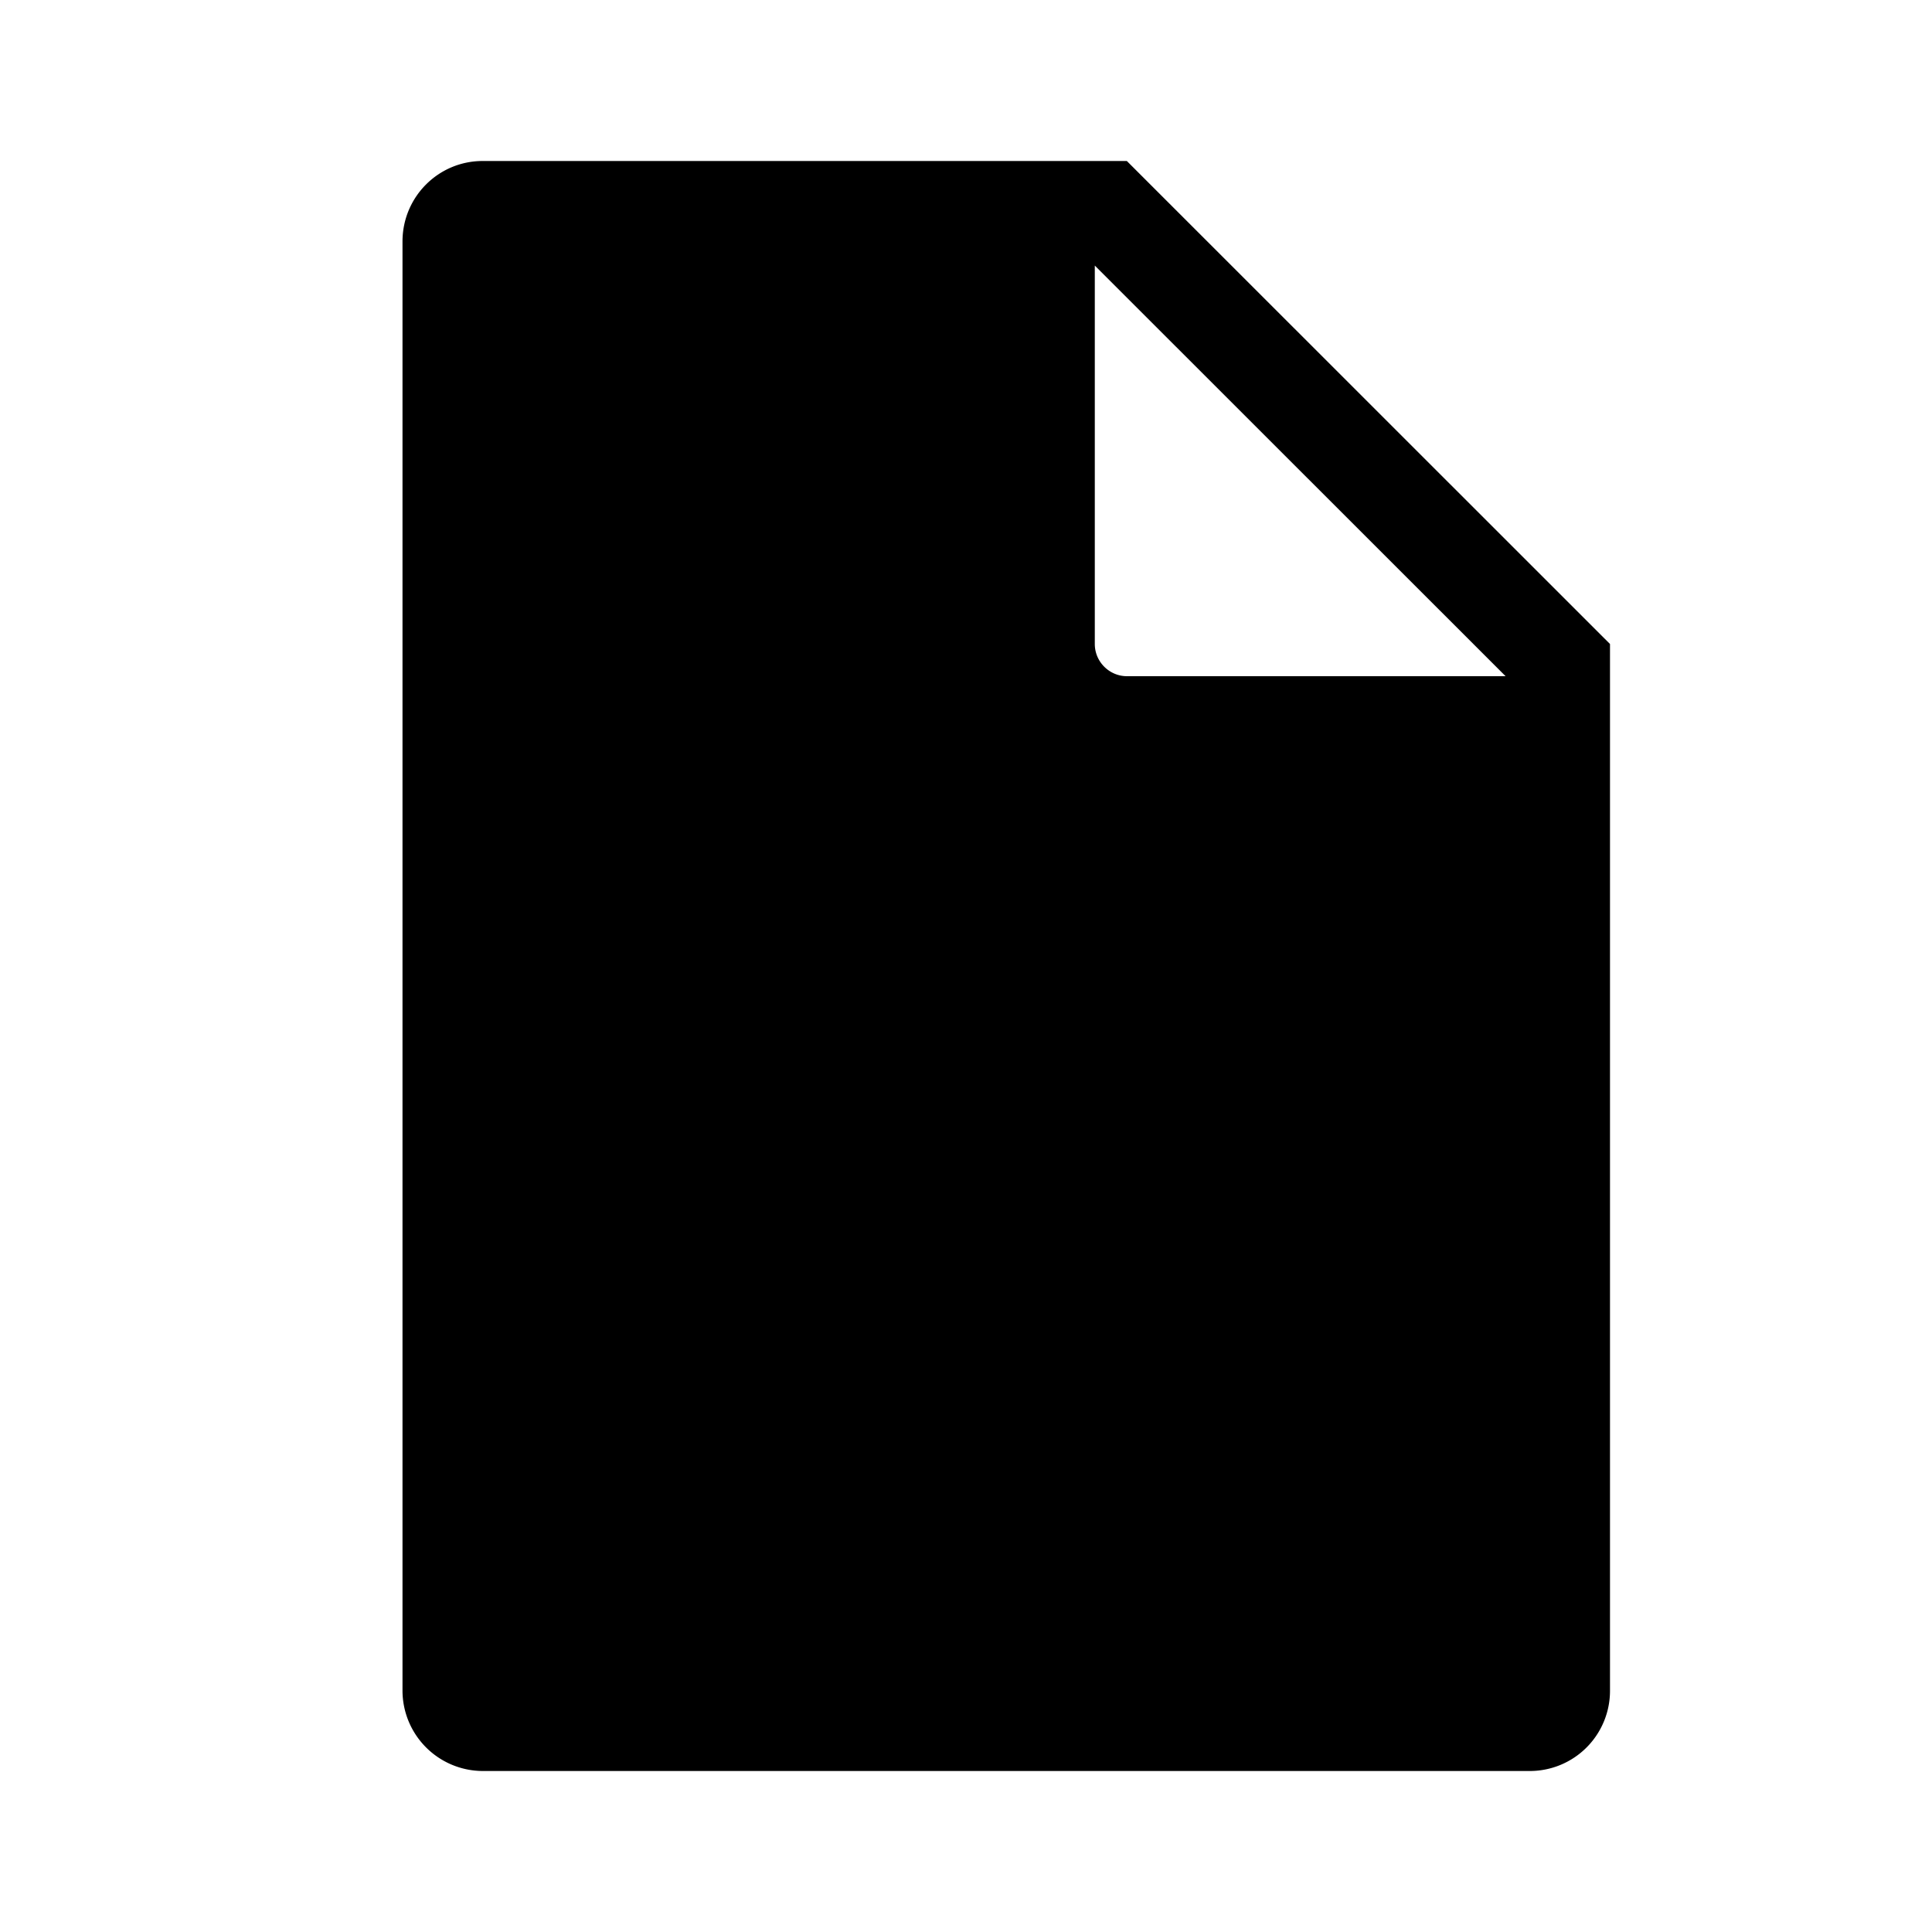 <svg xmlns="http://www.w3.org/2000/svg" width="3em" height="3em" viewBox="0 0 24 24"><path fill="currentColor" fill-rule="evenodd" d="M13.6 3.299V8c0 .22.18.4.4.4h4.703zM5.996 2h8.002L20 8v13.001a.996.996 0 0 1-.996.999H5.996A1 1 0 0 1 5 21.001V3c0-.554.446-1 .996-1"/></svg>